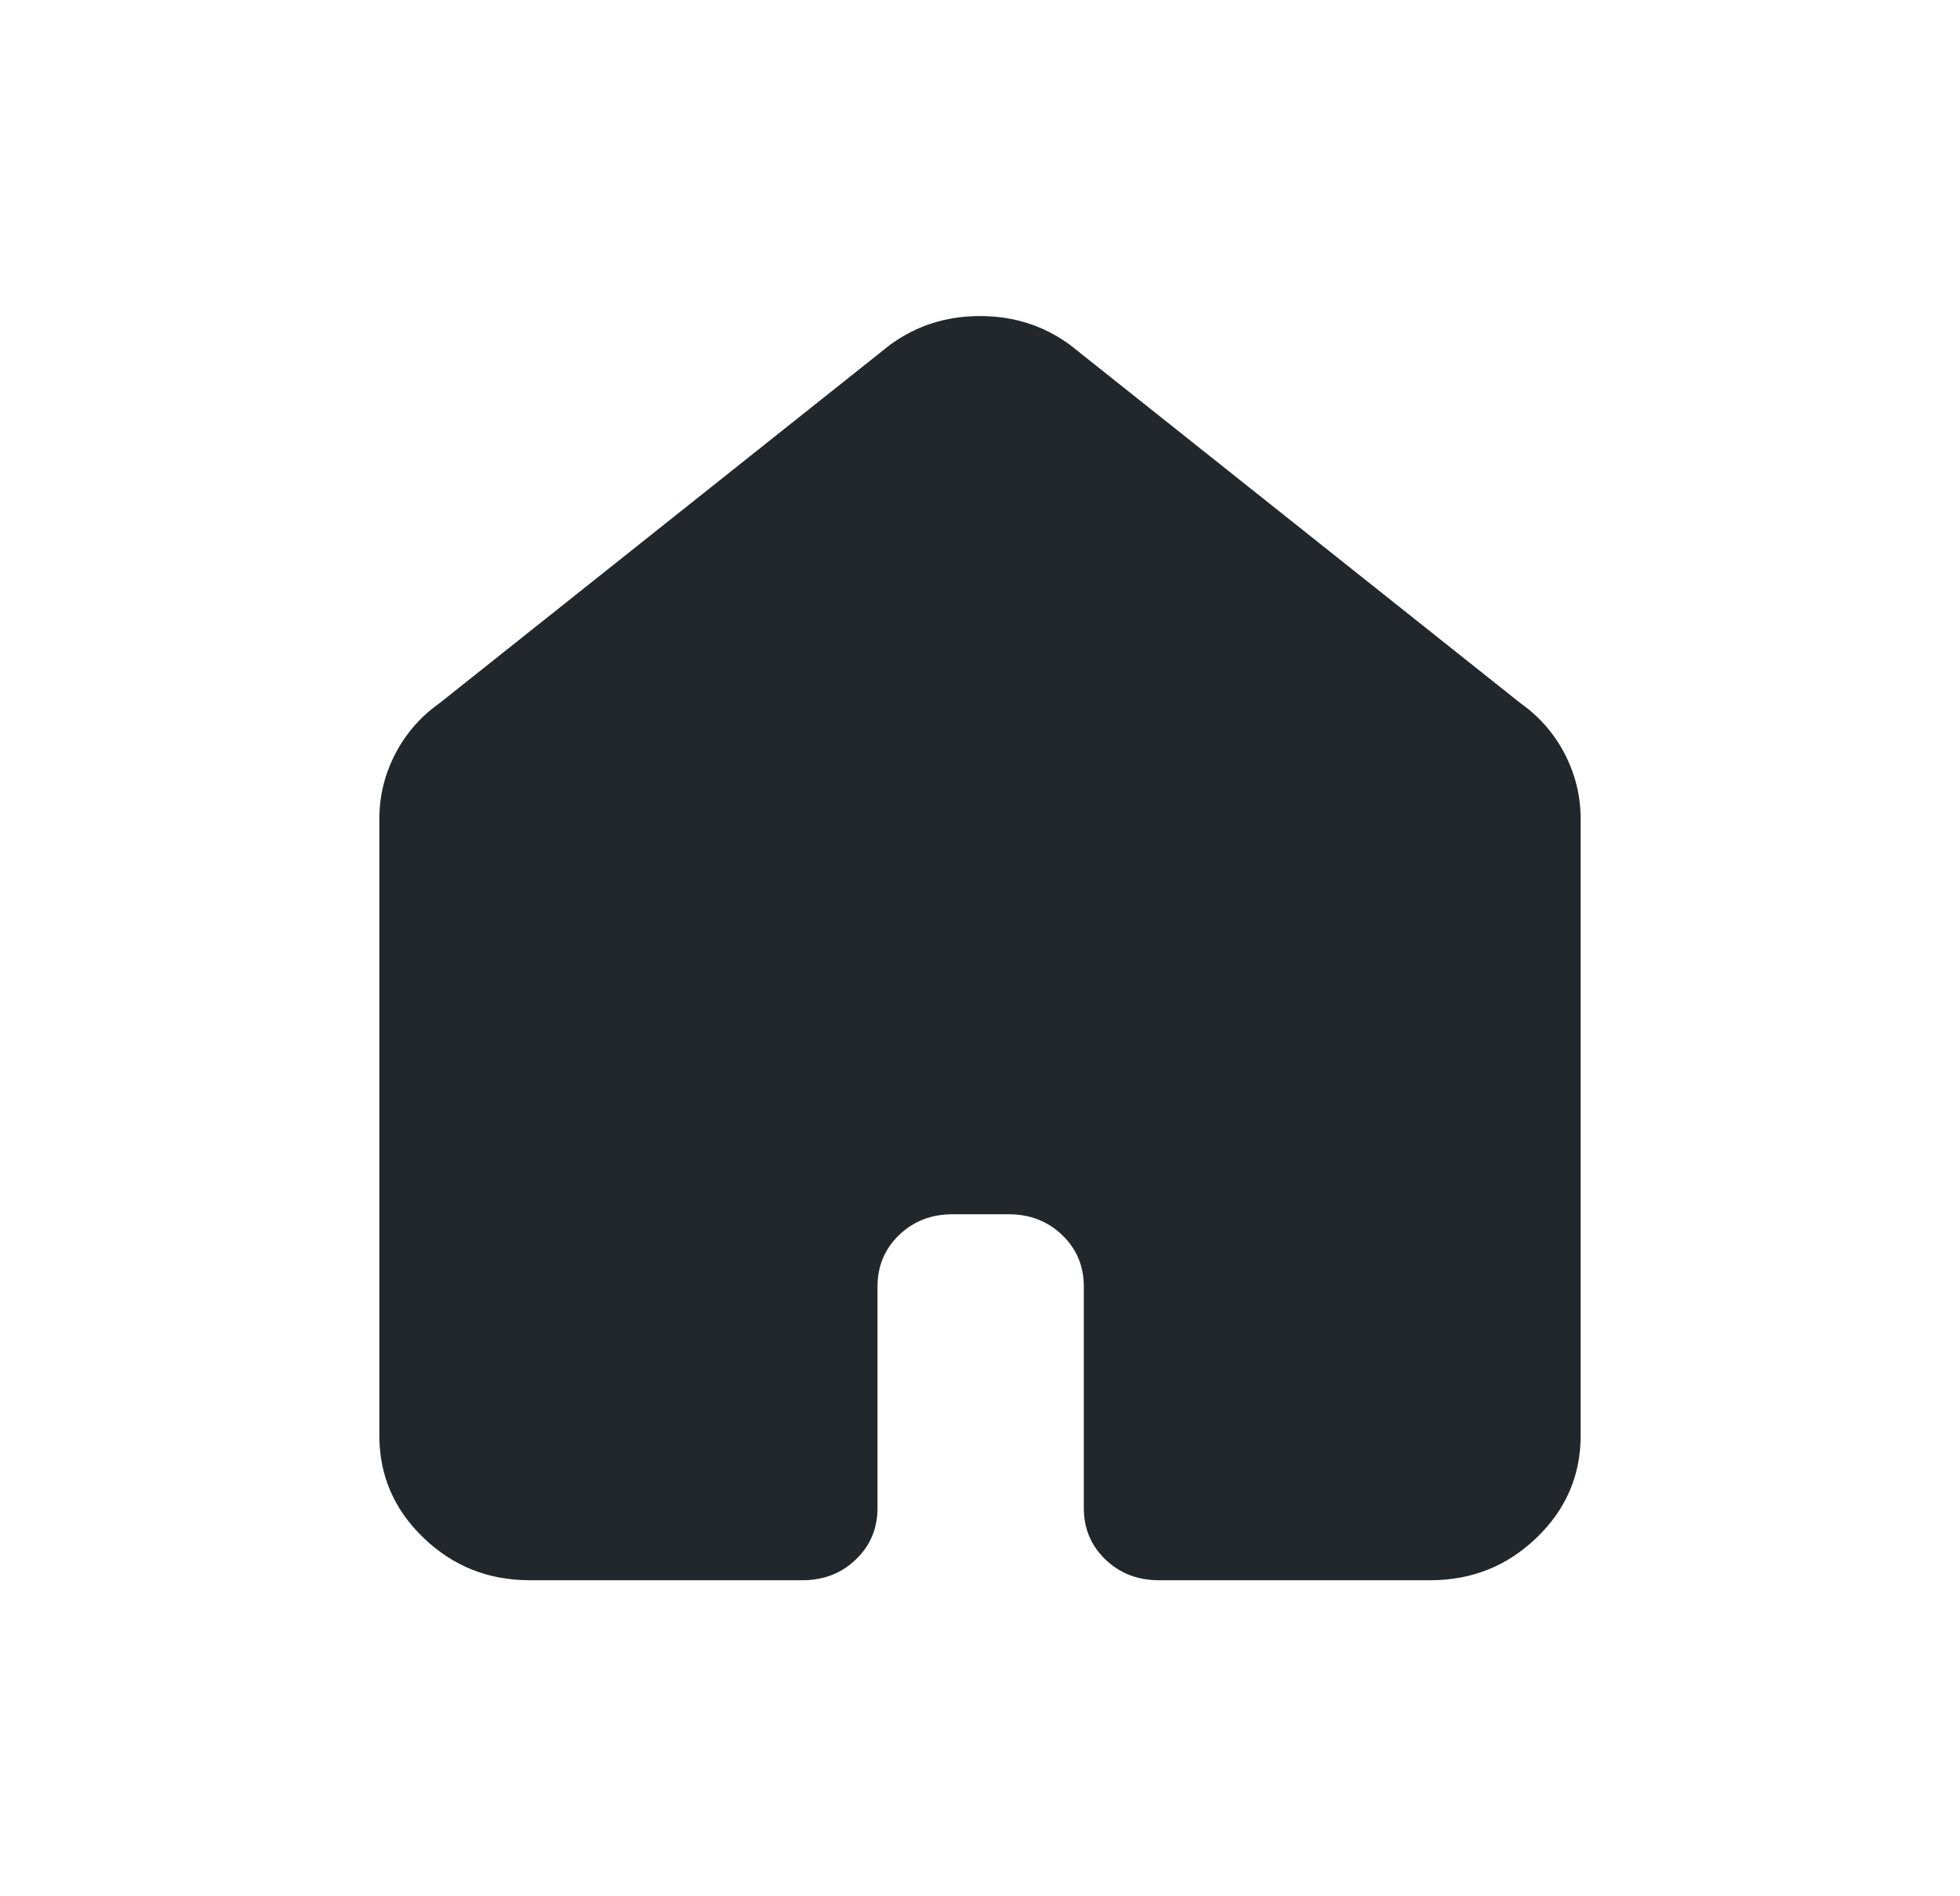 <svg width="31" height="30" viewBox="0 0 31 30" fill="none" xmlns="http://www.w3.org/2000/svg">
<mask id="mask0_2984_3846" style="mask-type:alpha" maskUnits="userSpaceOnUse" x="0" y="0" width="31" height="30">
<rect x="0.5" width="30" height="30" fill="#D9D9D9"/>
</mask>
<g mask="url(#mask0_2984_3846)">
<path d="M6 22.714L6 12.955C6 12.593 6.084 12.25 6.252 11.926C6.421 11.602 6.653 11.336 6.95 11.126L14.075 5.457C14.491 5.152 14.966 5 15.5 5C16.034 5 16.509 5.152 16.925 5.457L24.05 11.126C24.347 11.336 24.579 11.602 24.748 11.926C24.916 12.25 25 12.593 25 12.955V22.714C25 23.343 24.767 23.881 24.302 24.329C23.837 24.776 23.278 25 22.625 25H18.329C17.992 25 17.71 24.89 17.483 24.671C17.255 24.452 17.142 24.181 17.142 23.857V20.353C17.142 20.03 17.028 19.758 16.8 19.539C16.572 19.32 16.29 19.21 15.954 19.21H15.066C14.73 19.21 14.448 19.32 14.22 19.539C13.993 19.758 13.879 20.03 13.879 20.353V23.857C13.879 24.181 13.765 24.452 13.537 24.671C13.31 24.89 13.028 25 12.691 25H8.375C7.722 25 7.163 24.776 6.698 24.329C6.233 23.881 6 23.343 6 22.714Z" fill="#21272A"/>
</g>
</svg>
